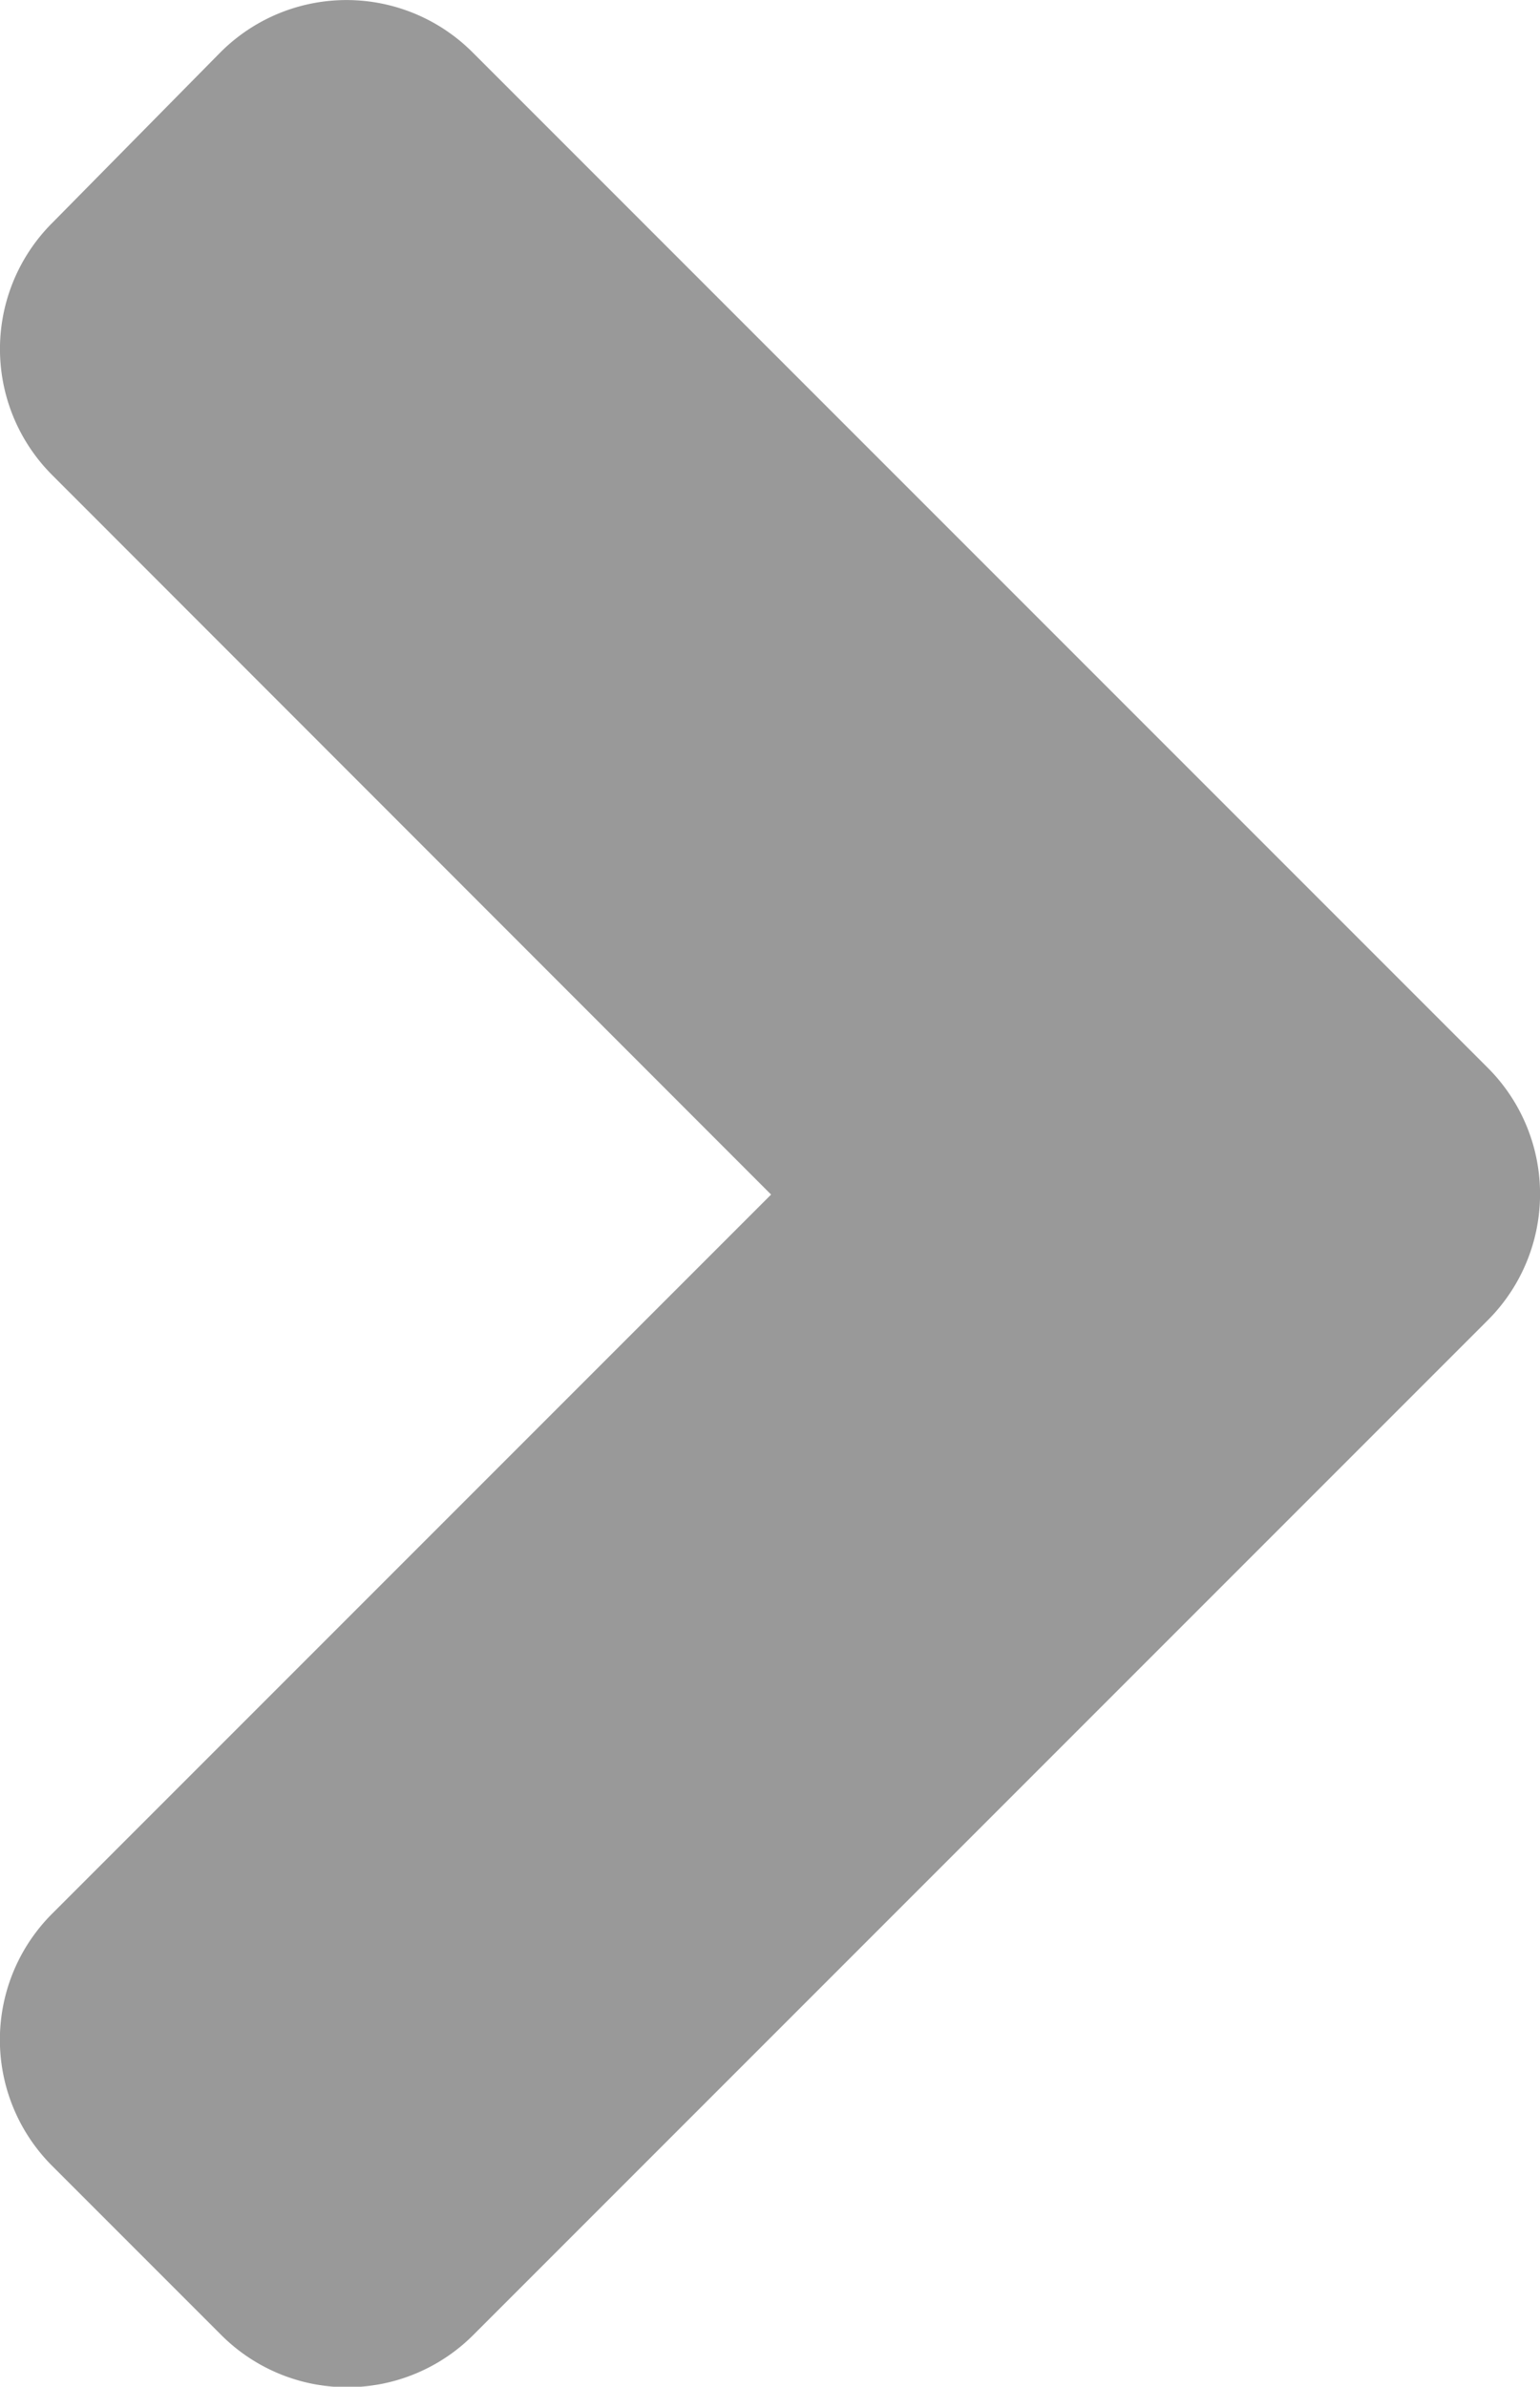 <svg xmlns="http://www.w3.org/2000/svg" xmlns:xlink="http://www.w3.org/1999/xlink" width="18.378" height="28.475" viewBox="0 0 18.378 28.475">
  <defs>
    <clipPath id="clip-path">
      <rect width="18.378" height="28.475" fill="none"/>
    </clipPath>
  </defs>
  <g id="Repeat_Grid_5" data-name="Repeat Grid 5" clip-path="url(#clip-path)">
    <g transform="translate(-318.564 158)">
      <path id="Icon_awesome-angle-right" data-name="Icon awesome-angle-right" d="M19.492,22.5l-12.1,12.1a2.126,2.126,0,0,1-3.016,0l-2.01-2.01a2.126,2.126,0,0,1,0-3.016l8.576-8.576L2.367,12.418a2.126,2.126,0,0,1,0-3.016l2-2.028a2.126,2.126,0,0,1,3.016,0l12.1,12.1A2.129,2.129,0,0,1,19.492,22.5Z" transform="translate(316.824 -164.746)" fill="#999"/>
    </g>
  </g>
</svg>
